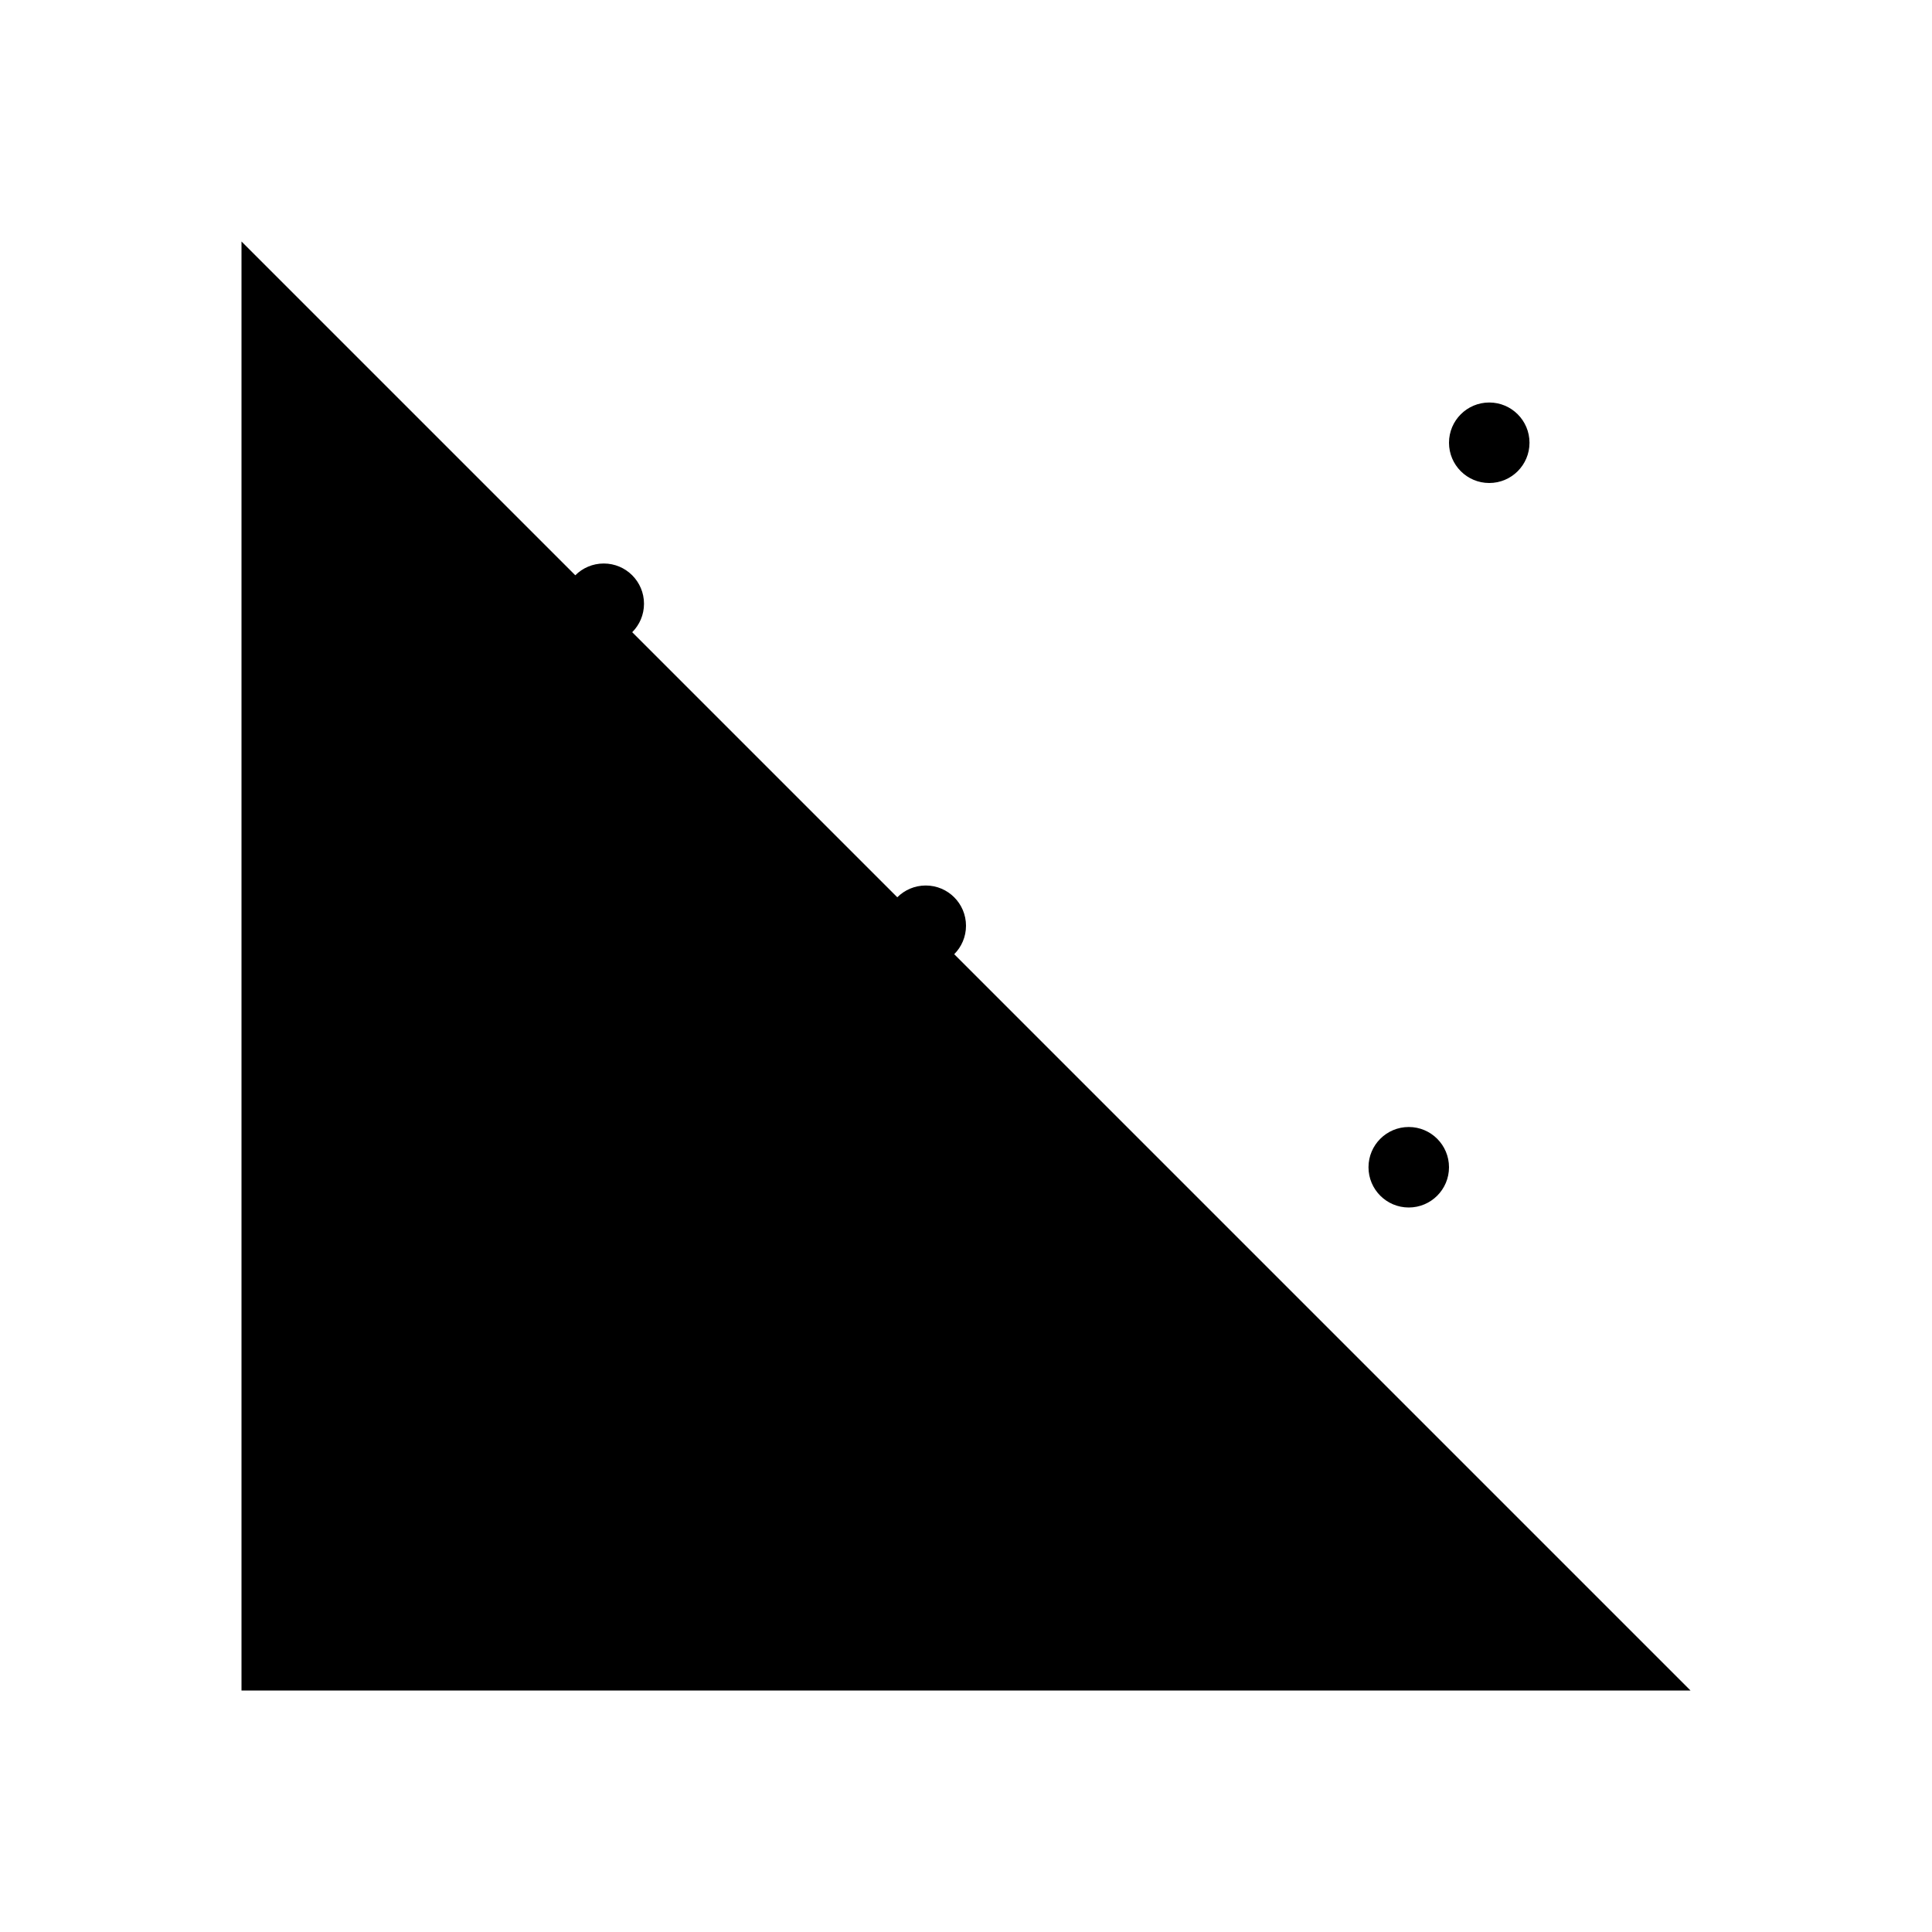 <svg xmlns="http://www.w3.org/2000/svg" width="24" height="24" viewBox="0 0 24 24"><circle cx="7.5" cy="7.5" r=".5"/><circle cx="18.5" cy="5.5" r=".5"/><circle cx="11.5" cy="11.5" r=".5"/><circle cx="7.5" cy="16.5" r=".5"/><circle cx="17.5" cy="14.5" r=".5"/><path d="M3 3v18h18"/></svg>